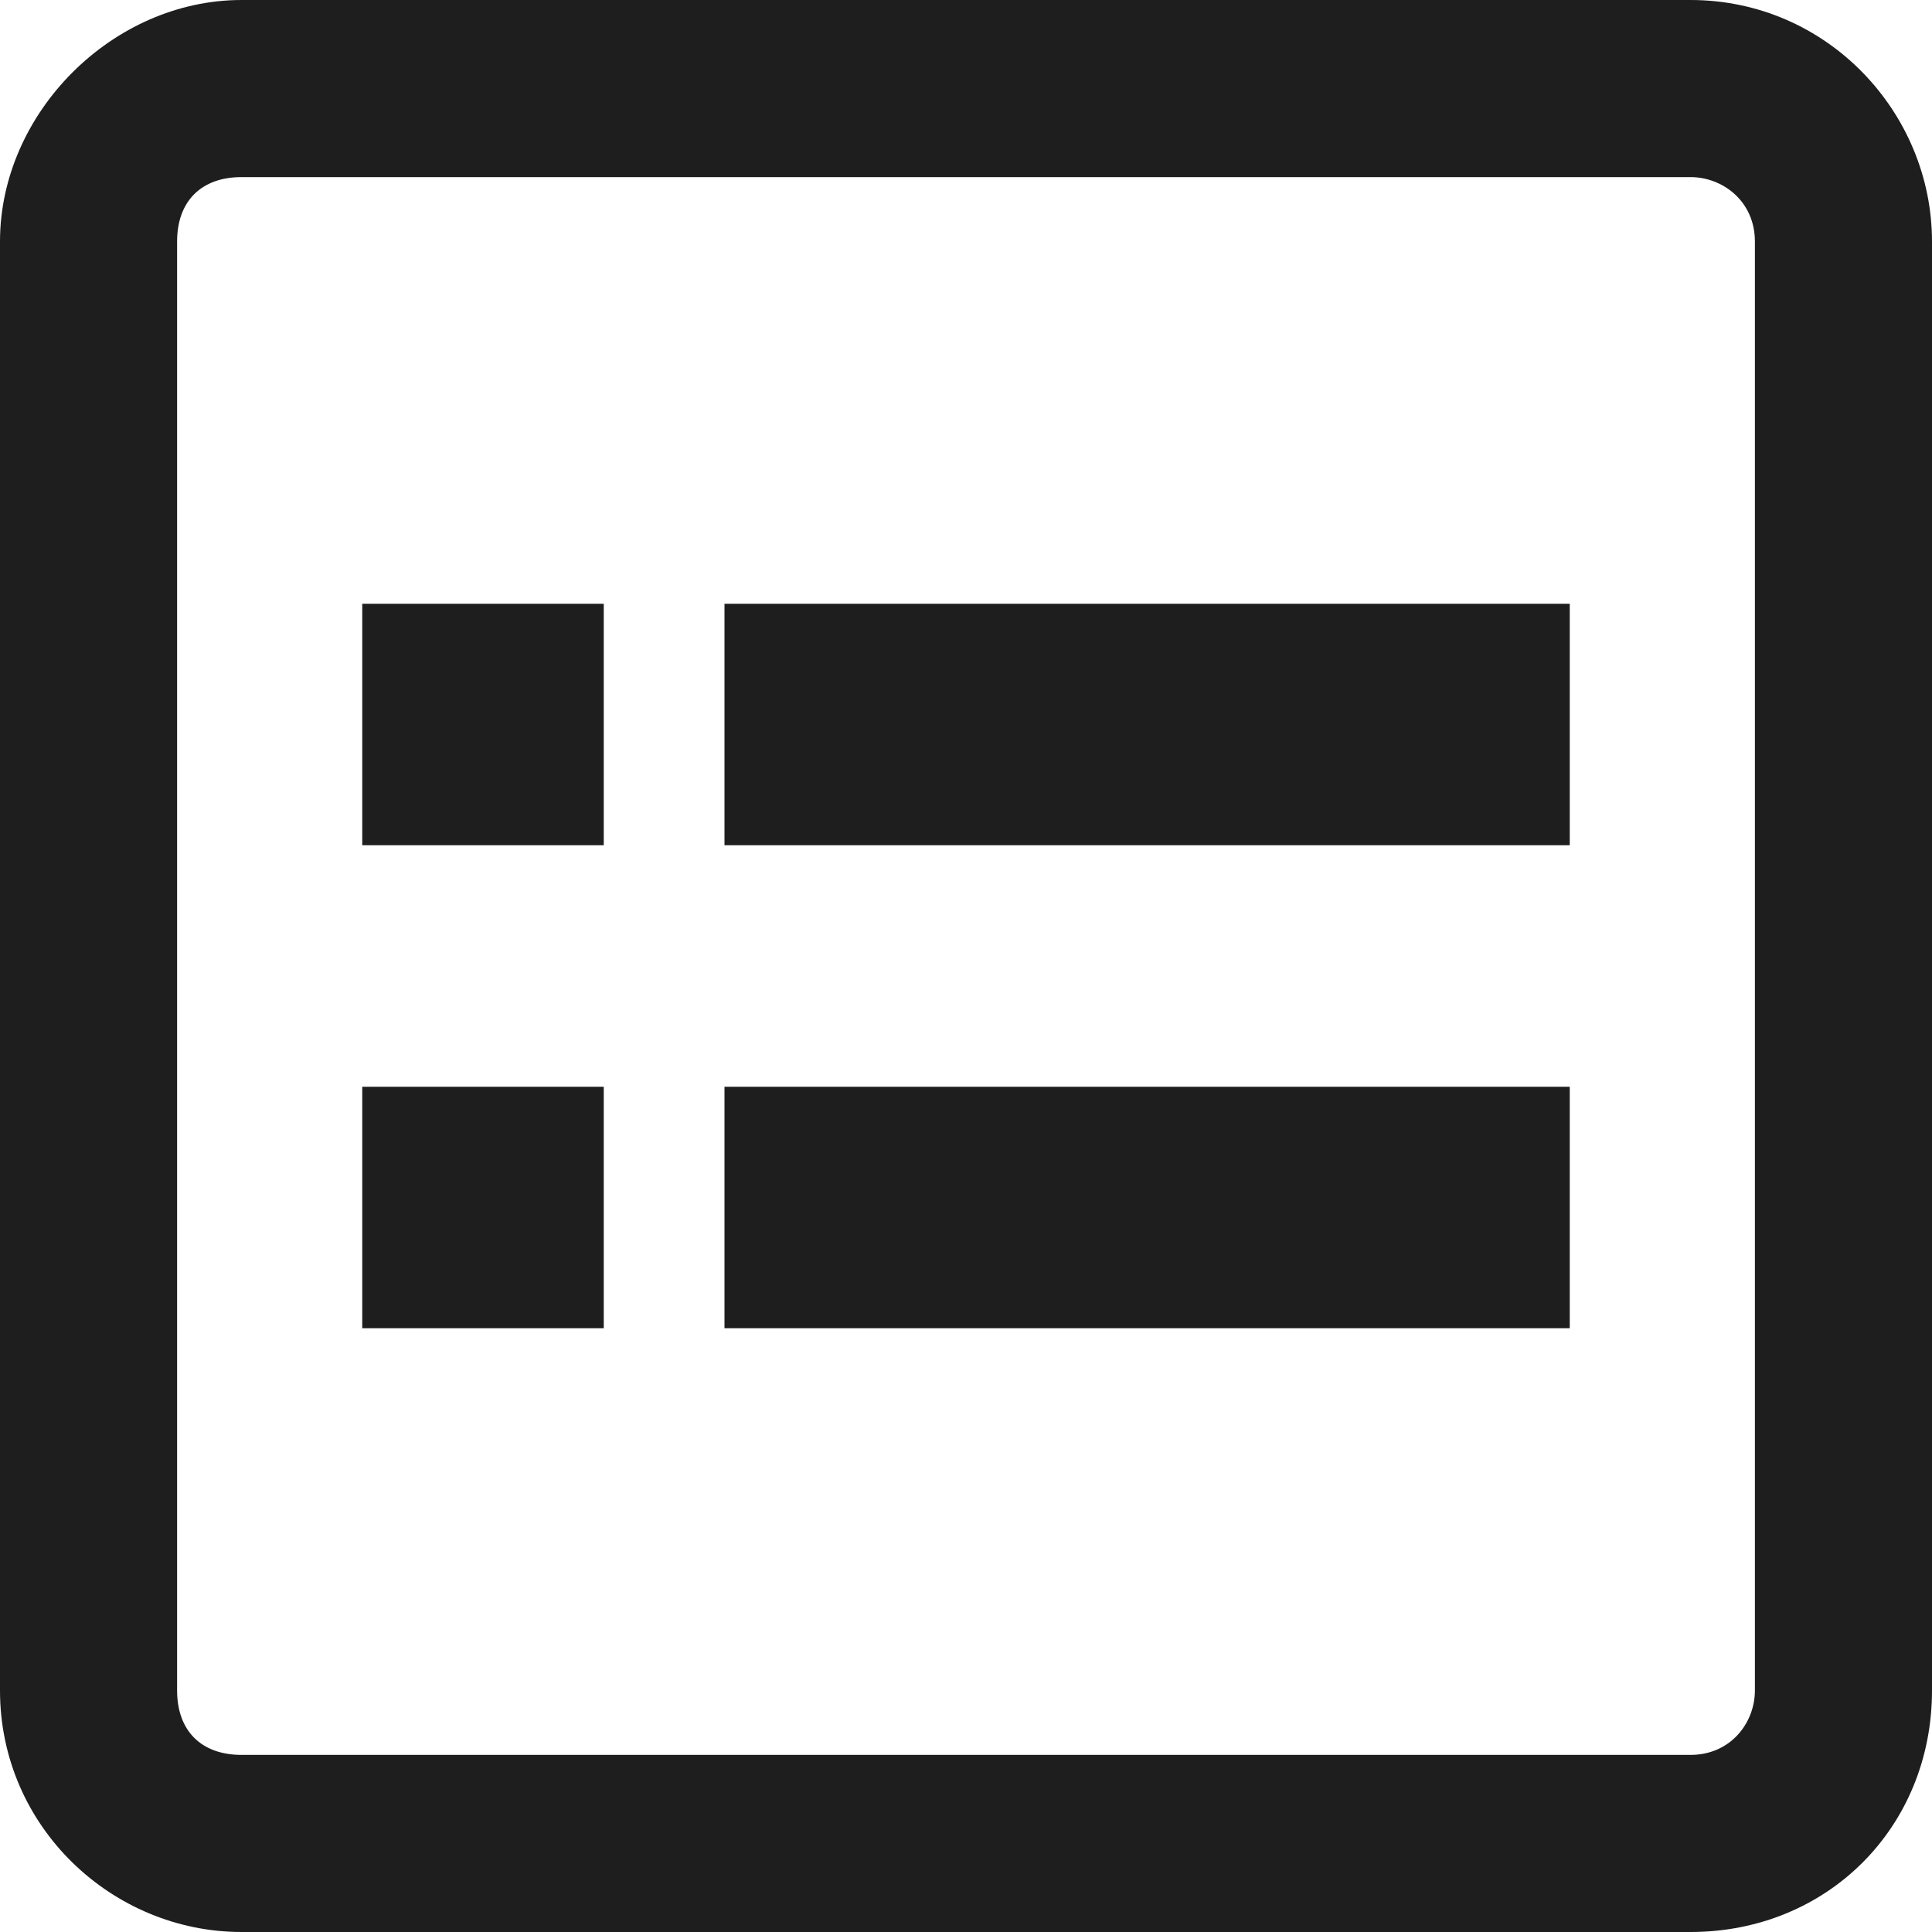 <?xml version="1.0" encoding="utf-8"?>
<!-- Generator: Adobe Illustrator 26.3.1, SVG Export Plug-In . SVG Version: 6.00 Build 0)  -->
<svg version="1.1" id="Layer_1" focusable="false" xmlns="http://www.w3.org/2000/svg" xmlns:xlink="http://www.w3.org/1999/xlink"
	 x="0px" y="0px" viewBox="0 0 24 24" style="enable-background:new 0 0 24 24;" xml:space="preserve">
<style type="text/css">
	.st0{fill:#1E1E1E;}
</style>
<path class="st0" d="M21,0H3C1.4,0,0,1.4,0,3v18c0,1.7,1.4,3,3,3h18c1.7,0,3-1.3,3-3V3C24,1.4,22.7,0,21,0z M21.8,21
	c0,0.4-0.3,0.8-0.8,0.8H3c-0.5,0-0.8-0.3-0.8-0.8V3c0-0.5,0.3-0.8,0.8-0.8h18c0.4,0,0.8,0.3,0.8,0.8V21z M4.5,10.5h3v-3h-3V10.5z
	 M4.5,16.5h3v-3h-3V16.5z M9,10.5h10.5v-3H9V10.5z M9,16.5h10.5v-3H9V16.5z"/>
</svg>
